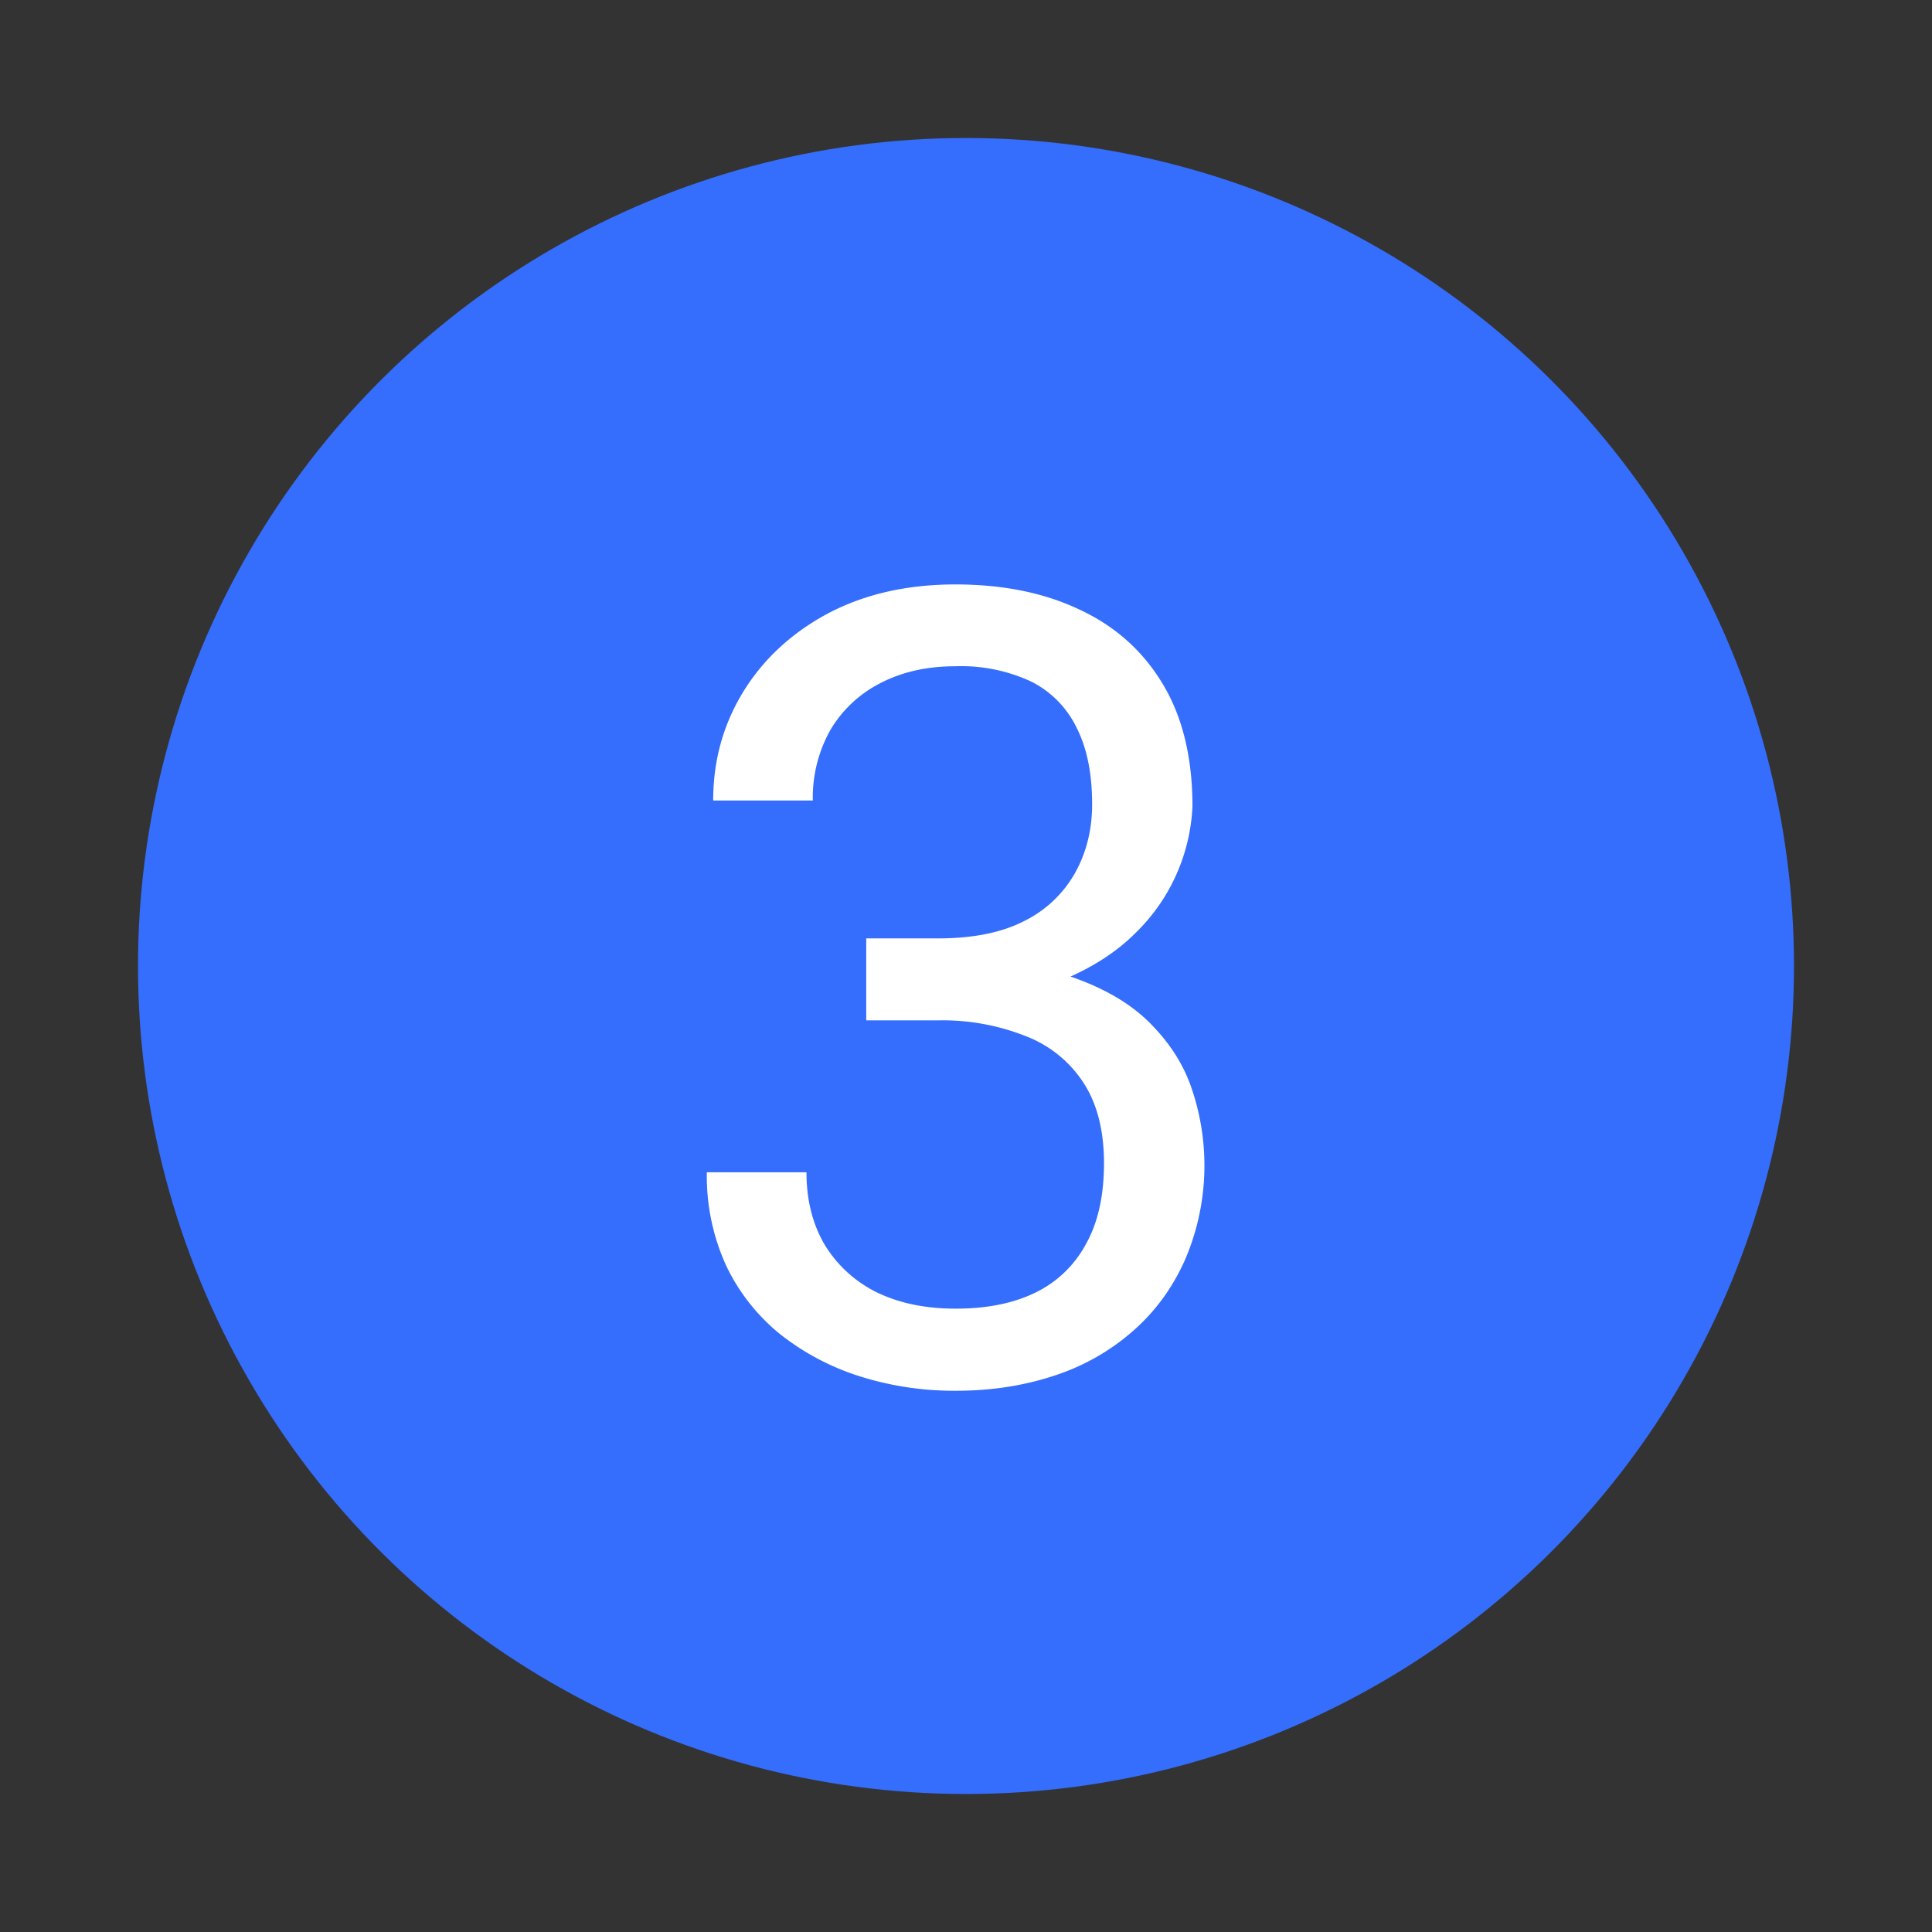 <svg xmlns="http://www.w3.org/2000/svg" fill="none" viewBox="0 0 14 14"><rect x="0" y="0" width="14" height="14" fill="#333333" stroke="none"/><circle cx="7" cy="7" r="6" fill="#356EFD" transform="rotate(90 7 7)"/><path class="ic_c_3" fill="#fff" d="M6.277 6.8h.516c.253 0 .46-.04.625-.124a.86.86 0 0 0 .371-.348c.083-.148.125-.315.125-.5 0-.219-.036-.402-.11-.55a.732.732 0 0 0-.327-.337 1.201 1.201 0 0 0-.555-.113c-.203 0-.383.04-.54.121a.887.887 0 0 0-.362.336.997.997 0 0 0-.13.516h-.722c0-.29.073-.552.219-.79.146-.236.35-.425.613-.566.266-.14.573-.21.922-.21.344 0 .644.06.902.183.258.12.459.3.602.539.143.237.215.533.215.887a1.363 1.363 0 0 1-.41.914c-.139.14-.318.256-.54.347a2.145 2.145 0 0 1-.796.133h-.618v-.437Zm0 .595V6.96h.618c.362 0 .661.043.898.129.237.086.423.2.559.344.138.143.234.3.289.472a1.73 1.73 0 0 1-.05 1.215c-.09.206-.216.38-.38.524a1.62 1.62 0 0 1-.57.324c-.22.073-.457.11-.715.11a2.27 2.27 0 0 1-.7-.106 1.811 1.811 0 0 1-.574-.305 1.426 1.426 0 0 1-.39-.496 1.56 1.56 0 0 1-.14-.676h.722c0 .198.043.371.129.52a.914.914 0 0 0 .375.347c.164.081.356.121.578.121.221 0 .411-.037.57-.113a.822.822 0 0 0 .371-.351c.089-.157.133-.353.133-.59s-.05-.431-.148-.582a.87.87 0 0 0-.422-.34 1.636 1.636 0 0 0-.637-.113h-.516Z"/></svg>